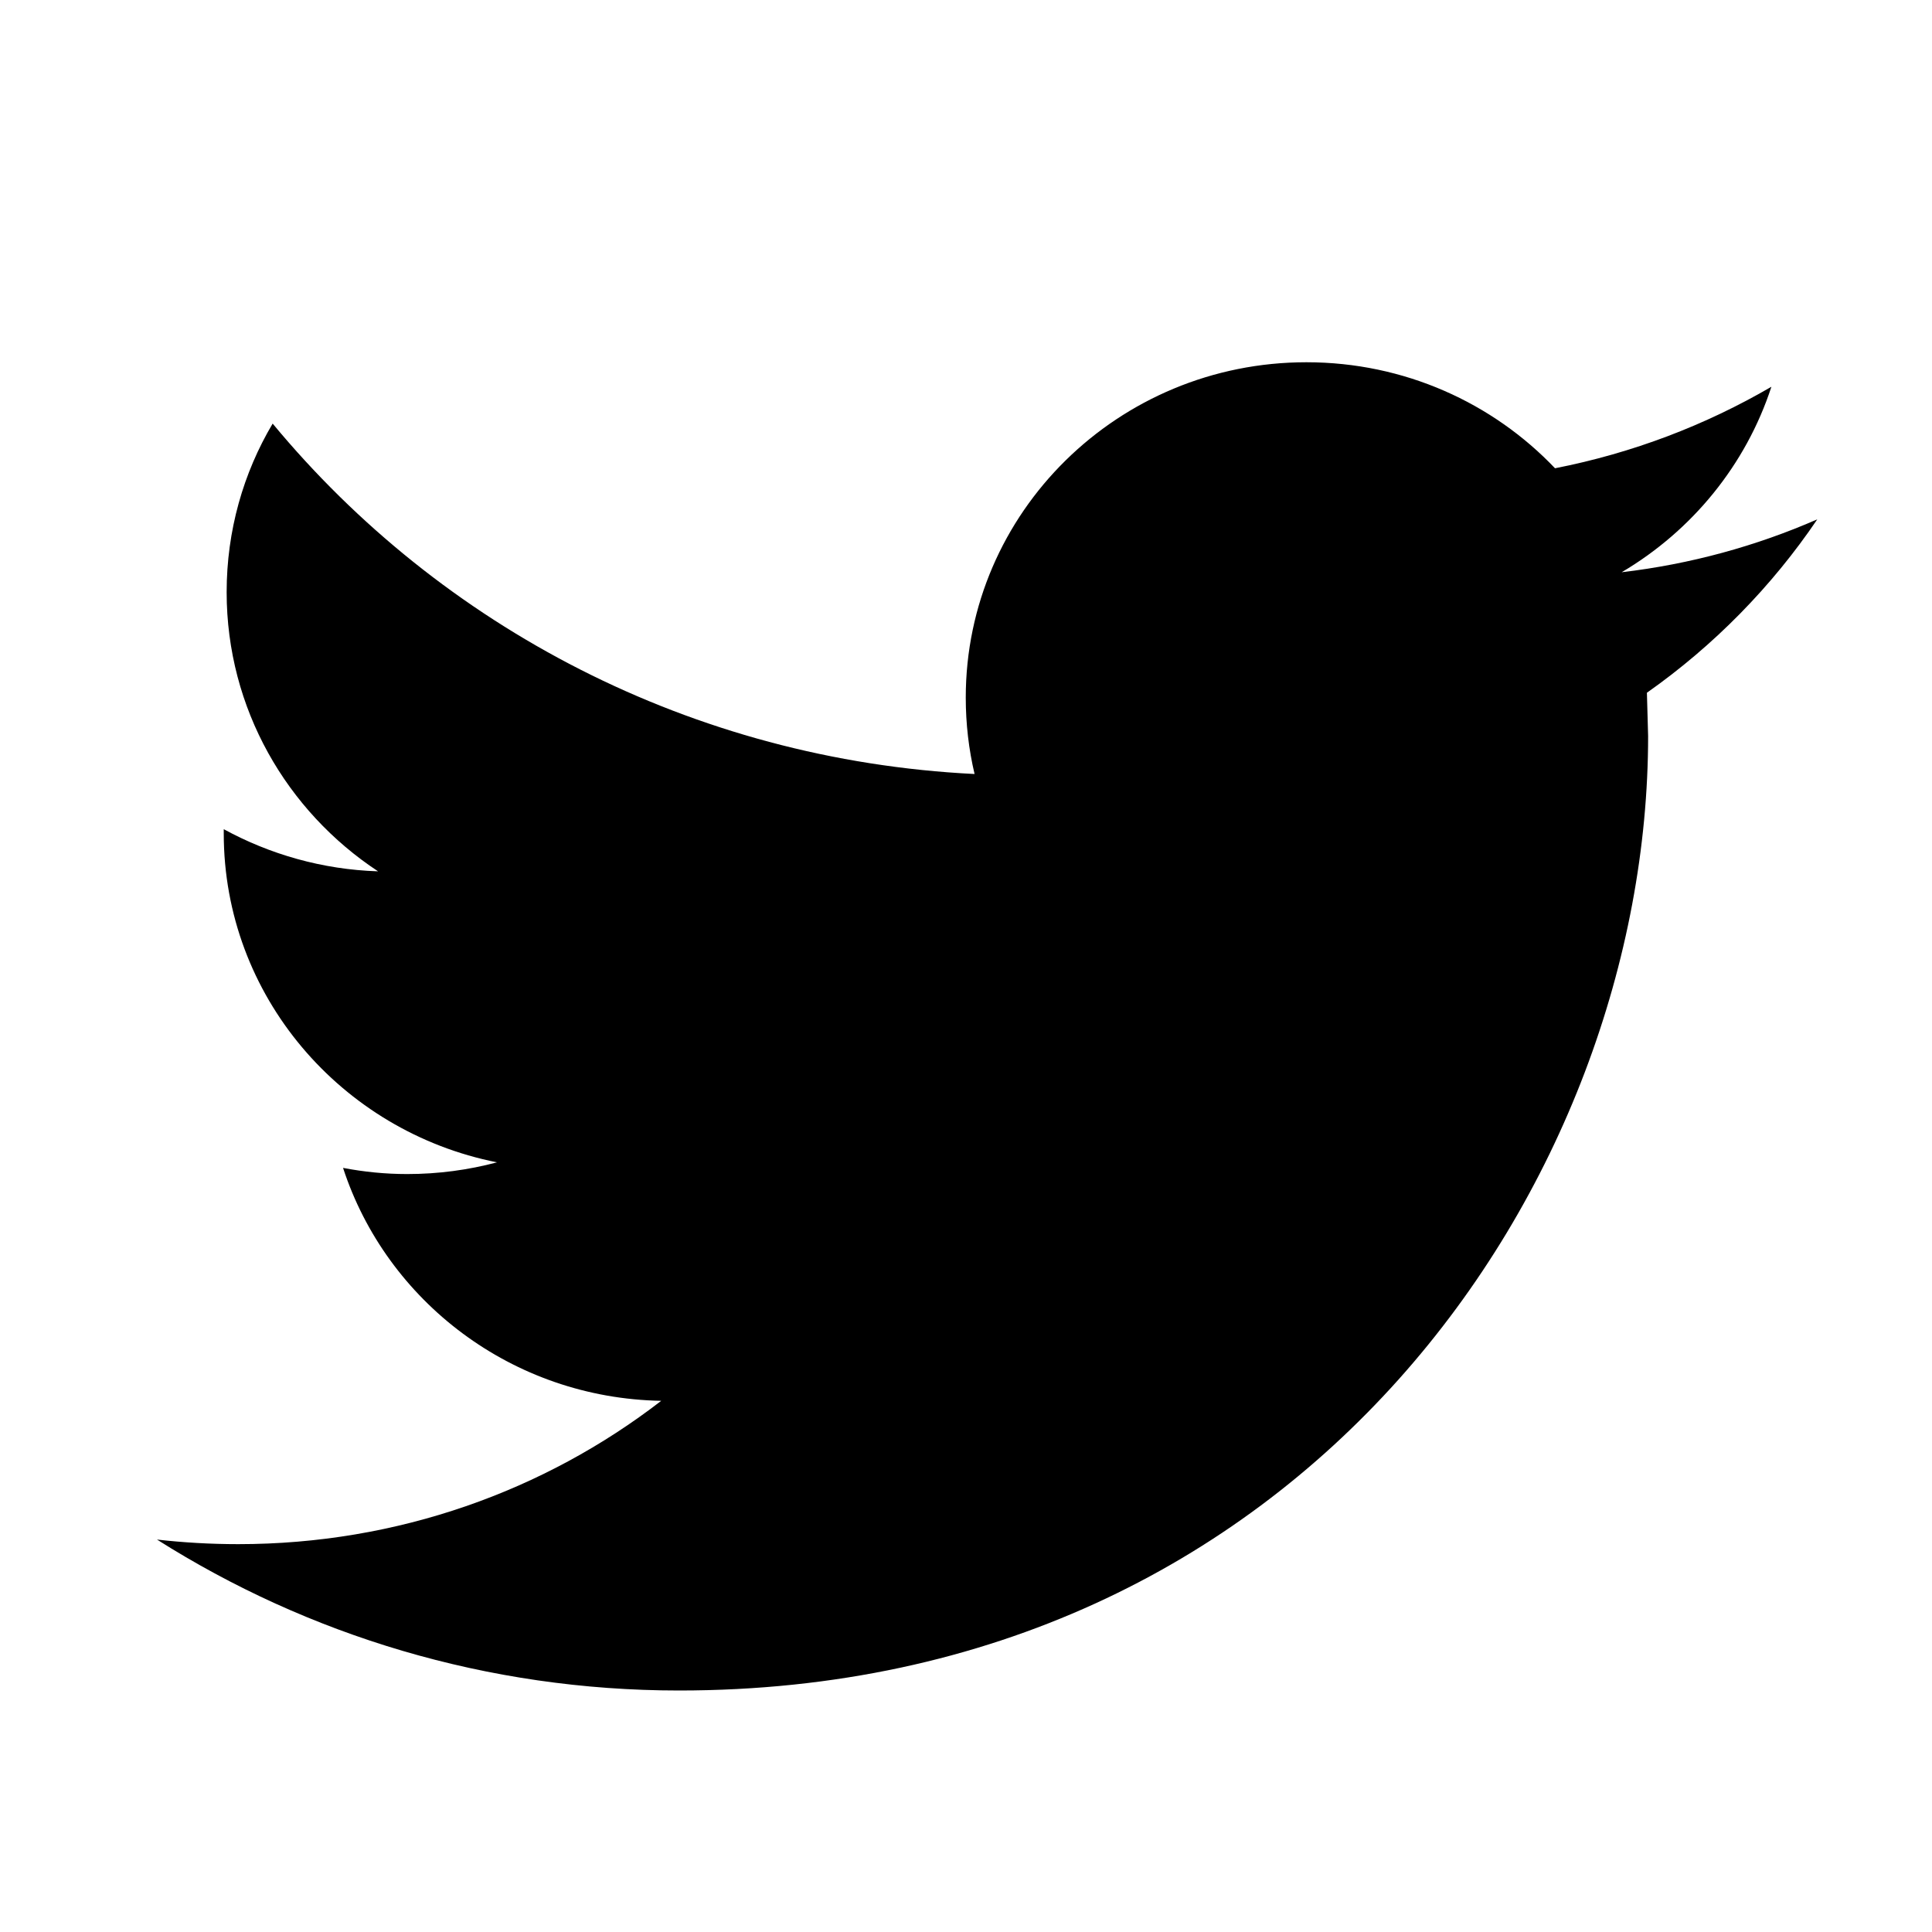 <?xml version="1.0" encoding="UTF-8" standalone="no"?>
<svg width="16px" height="16px" viewBox="0 0 16 16" version="1.1" xmlns="http://www.w3.org/2000/svg" xmlns:xlink="http://www.w3.org/1999/xlink">
    <!-- Generator: Sketch 44.1 (41455) - http://www.bohemiancoding.com/sketch -->
    <title>twitter-mini</title>
    <desc>Created with Sketch.</desc>
    <defs></defs>
    <g id="Ready-for-exports" stroke="none" stroke-width="1" fill="none" fill-rule="evenodd">
        <g id="twitter-mini">
            <rect id="Rectangle-12-Copy" fill="#808080" opacity="0" x="0" y="0" width="16" height="16"></rect>
            <path d="M15.05,4.301 C14.544,4.522 14.001,4.672 13.43,4.739 C14.013,4.395 14.459,3.85 14.67,3.203 C14.124,3.521 13.521,3.752 12.878,3.878 C12.363,3.337 11.631,3 10.819,3 C9.261,3 7.998,4.244 7.998,5.777 C7.998,5.995 8.023,6.207 8.071,6.41 C5.727,6.294 3.649,5.188 2.258,3.508 C2.015,3.917 1.877,4.395 1.877,4.904 C1.877,5.868 2.375,6.718 3.131,7.216 C2.669,7.201 2.234,7.075 1.853,6.867 L1.853,6.902 C1.853,8.247 2.826,9.37 4.116,9.626 C3.879,9.689 3.63,9.723 3.372,9.723 C3.19,9.723 3.014,9.705 2.841,9.672 C3.201,10.776 4.242,11.579 5.476,11.601 C4.511,12.346 3.294,12.788 1.973,12.788 C1.745,12.788 1.521,12.775 1.3,12.75 C2.548,13.54 4.031,14 5.624,14 C10.812,14 13.649,9.767 13.649,6.096 L13.639,5.737 C14.193,5.347 14.673,4.858 15.05,4.301 L15.05,4.301 Z" id="twitter" fill="#000000"></path>
        </g>
    </g>
</svg>
